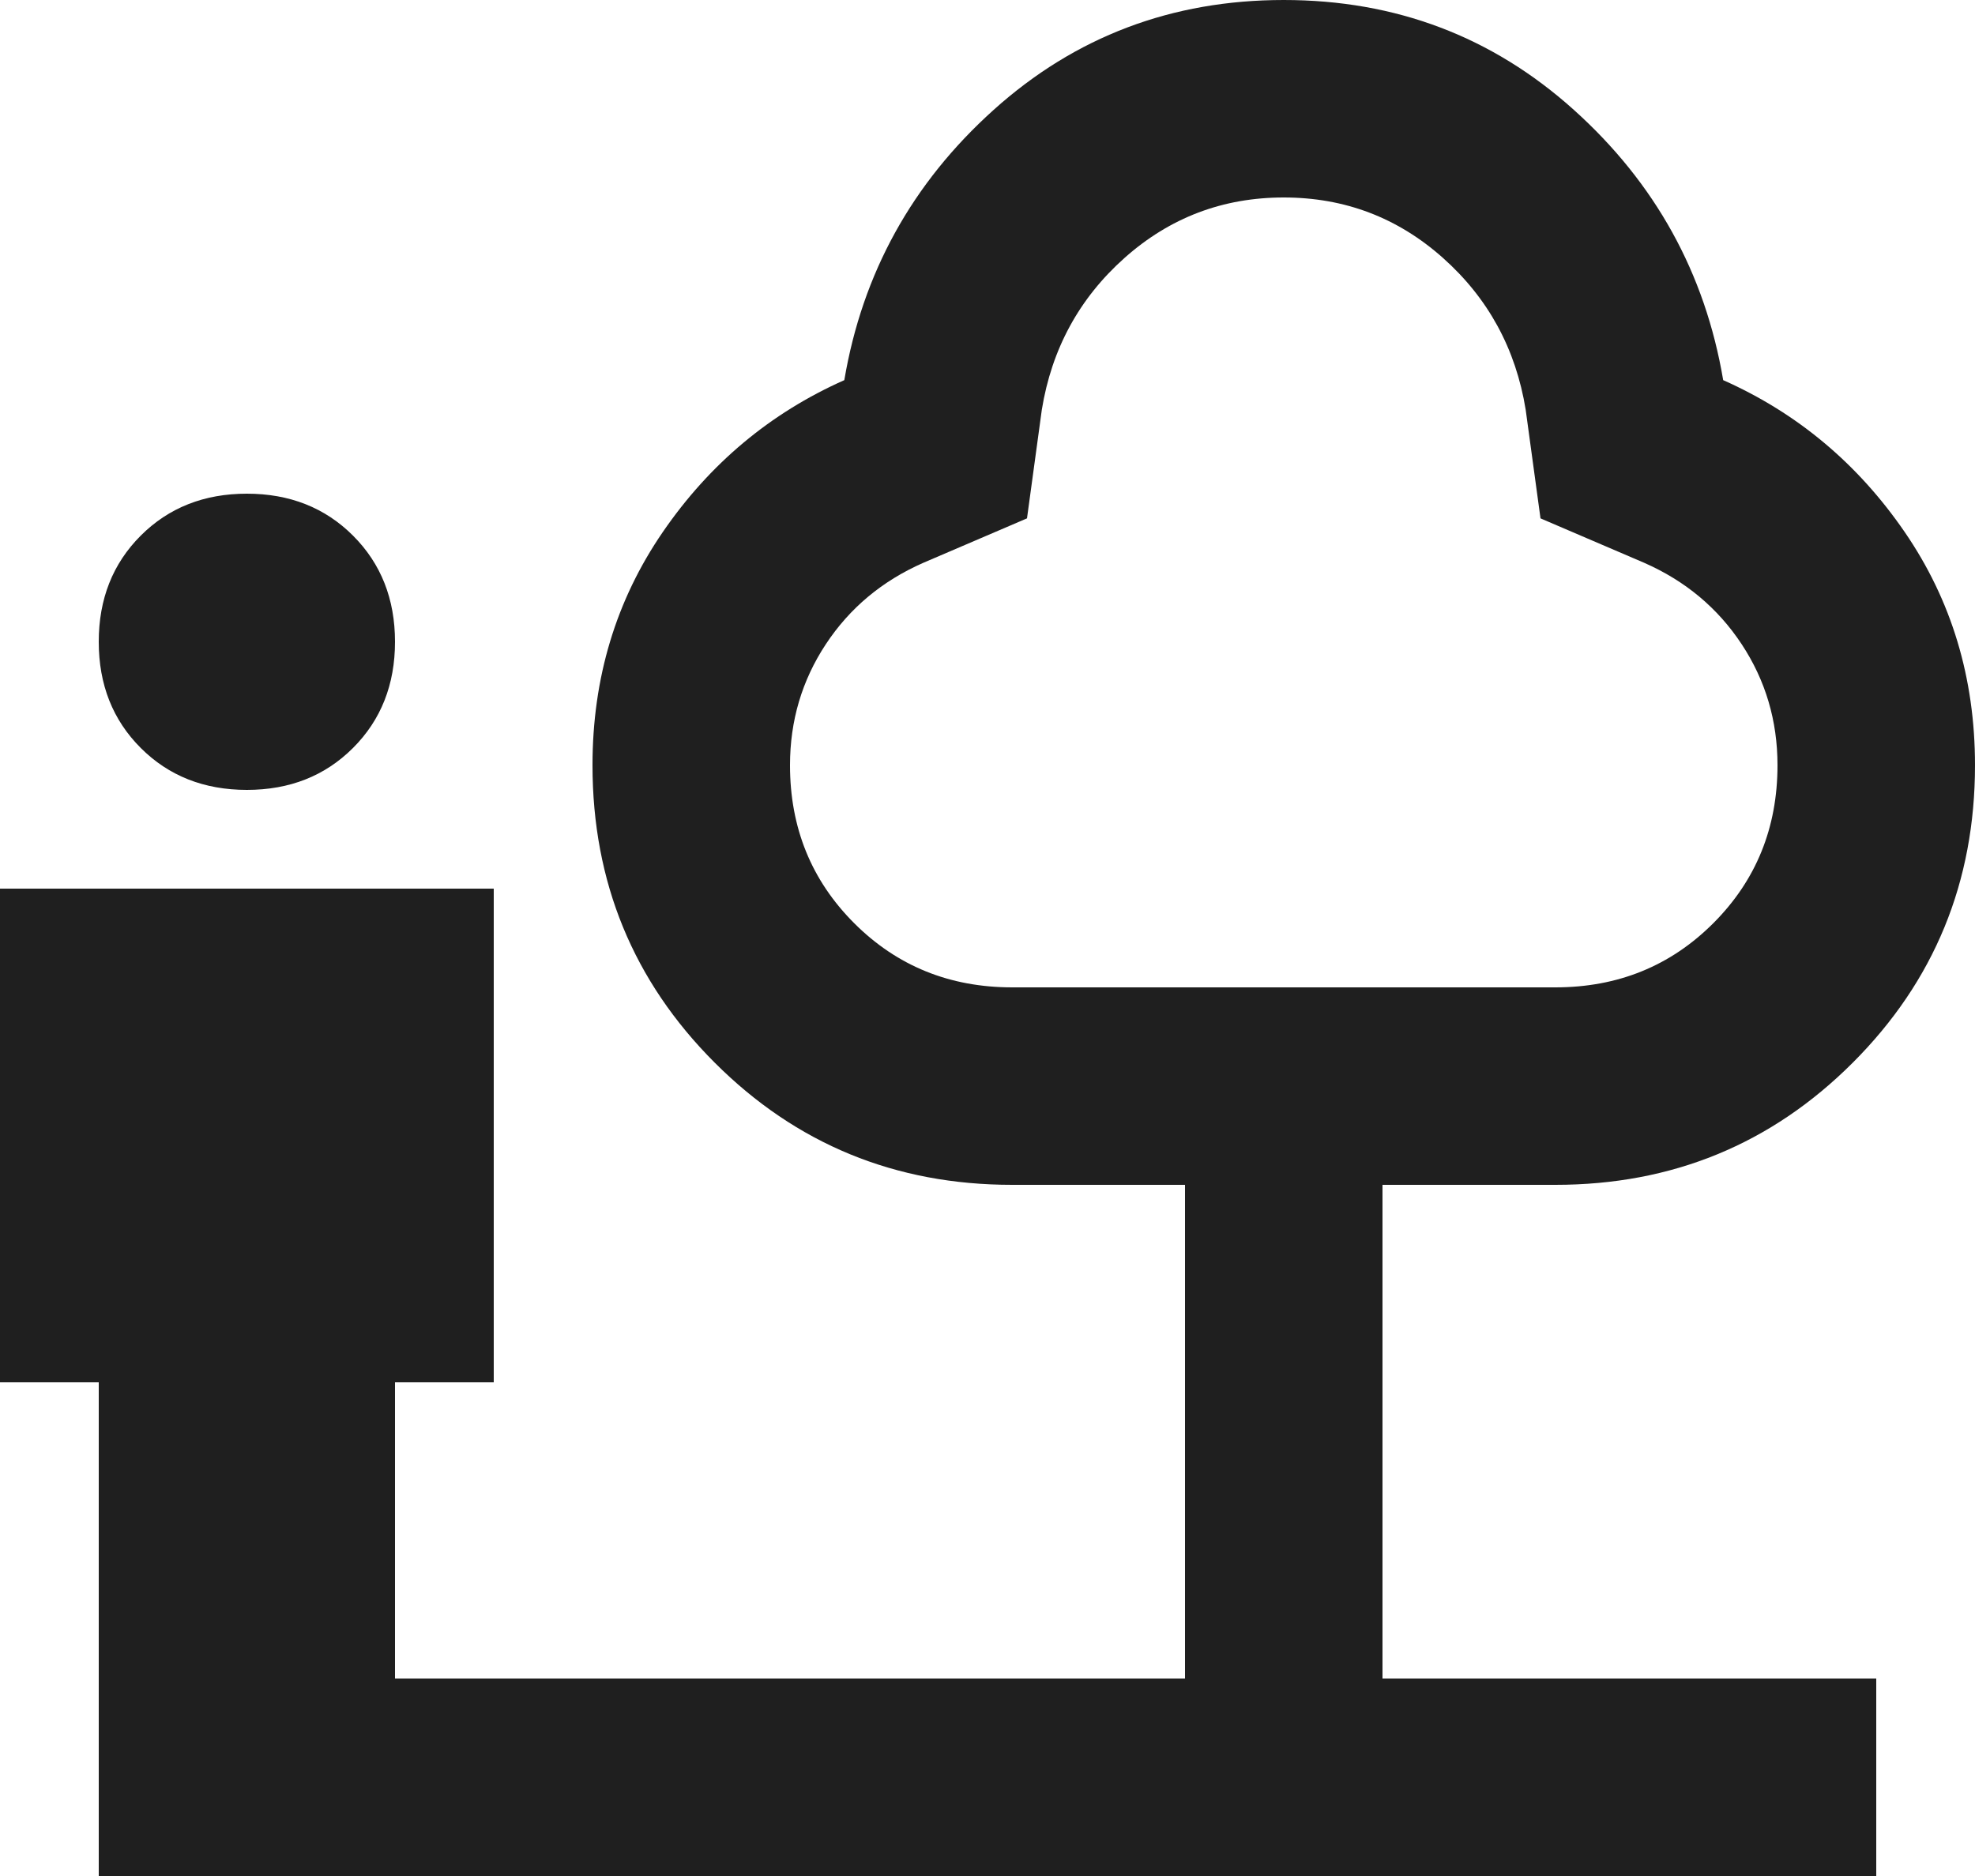 <?xml version="1.0" encoding="UTF-8" standalone="no"?>
<!DOCTYPE svg PUBLIC "-//W3C//DTD SVG 1.1//EN" "http://www.w3.org/Graphics/SVG/1.1/DTD/svg11.dtd">
<svg width="100%" height="100%" viewBox="0 0 20 19" version="1.1" xmlns="http://www.w3.org/2000/svg" xmlns:xlink="http://www.w3.org/1999/xlink" xml:space="preserve" xmlns:serif="http://www.serif.com/" style="fill-rule:evenodd;clip-rule:evenodd;stroke-linejoin:round;stroke-miterlimit:2;">
    <g transform="matrix(1,0,0,1,-690.84,-552.253)">
        <g transform="matrix(0.025,0,0,0.025,688.84,573.253)">
            <path d="M180,-520C162.667,-520 148.333,-525.667 137,-537C125.667,-548.333 120,-562.667 120,-580C120,-597.333 125.667,-611.667 137,-623C148.333,-634.333 162.667,-640 180,-640C197.333,-640 211.667,-634.333 223,-623C234.333,-611.667 240,-597.333 240,-580C240,-562.667 234.333,-548.333 223,-537C211.667,-525.667 197.333,-520 180,-520ZM120,-80L120,-280L80,-280L80,-480L280,-480L280,-280L240,-280L240,-160L560,-160L560,-360L490,-360C442.667,-360 402.5,-376.5 369.5,-409.5C336.5,-442.5 320,-482.667 320,-530C320,-565.333 329.5,-596.833 348.5,-624.5C367.5,-652.167 392,-672.667 422,-686C429.333,-729.333 449.5,-765.833 482.5,-795.5C515.5,-825.167 554.667,-840 600,-840C645.333,-840 684.5,-825.167 717.5,-795.5C750.5,-765.833 770.667,-729.333 778,-686C808,-672.667 832.5,-652.167 851.5,-624.5C870.5,-596.833 880,-565.333 880,-530C880,-482.667 863.5,-442.5 830.5,-409.5C797.5,-376.5 757.333,-360 710,-360L640,-360L640,-160L840,-160L840,-80L120,-80ZM490,-440L710,-440C735.333,-440 756.667,-448.667 774,-466C791.333,-483.333 800,-504.667 800,-530C800,-548 795.167,-564.333 785.5,-579C775.833,-593.667 762.667,-604.667 746,-612L704,-630L698,-674C694,-698.667 682.833,-719.167 664.5,-735.5C646.167,-751.833 624.667,-760 600,-760C575.333,-760 553.833,-751.833 535.5,-735.5C517.167,-719.167 506,-698.667 502,-674L496,-630L454,-612C437.333,-604.667 424.167,-593.667 414.5,-579C404.833,-564.333 400,-548 400,-530C400,-504.667 408.667,-483.333 426,-466C443.333,-448.667 464.667,-440 490,-440Z" style="fill:rgb(31,31,31);fill-rule:nonzero;"/>
        </g>
    </g>
</svg>
